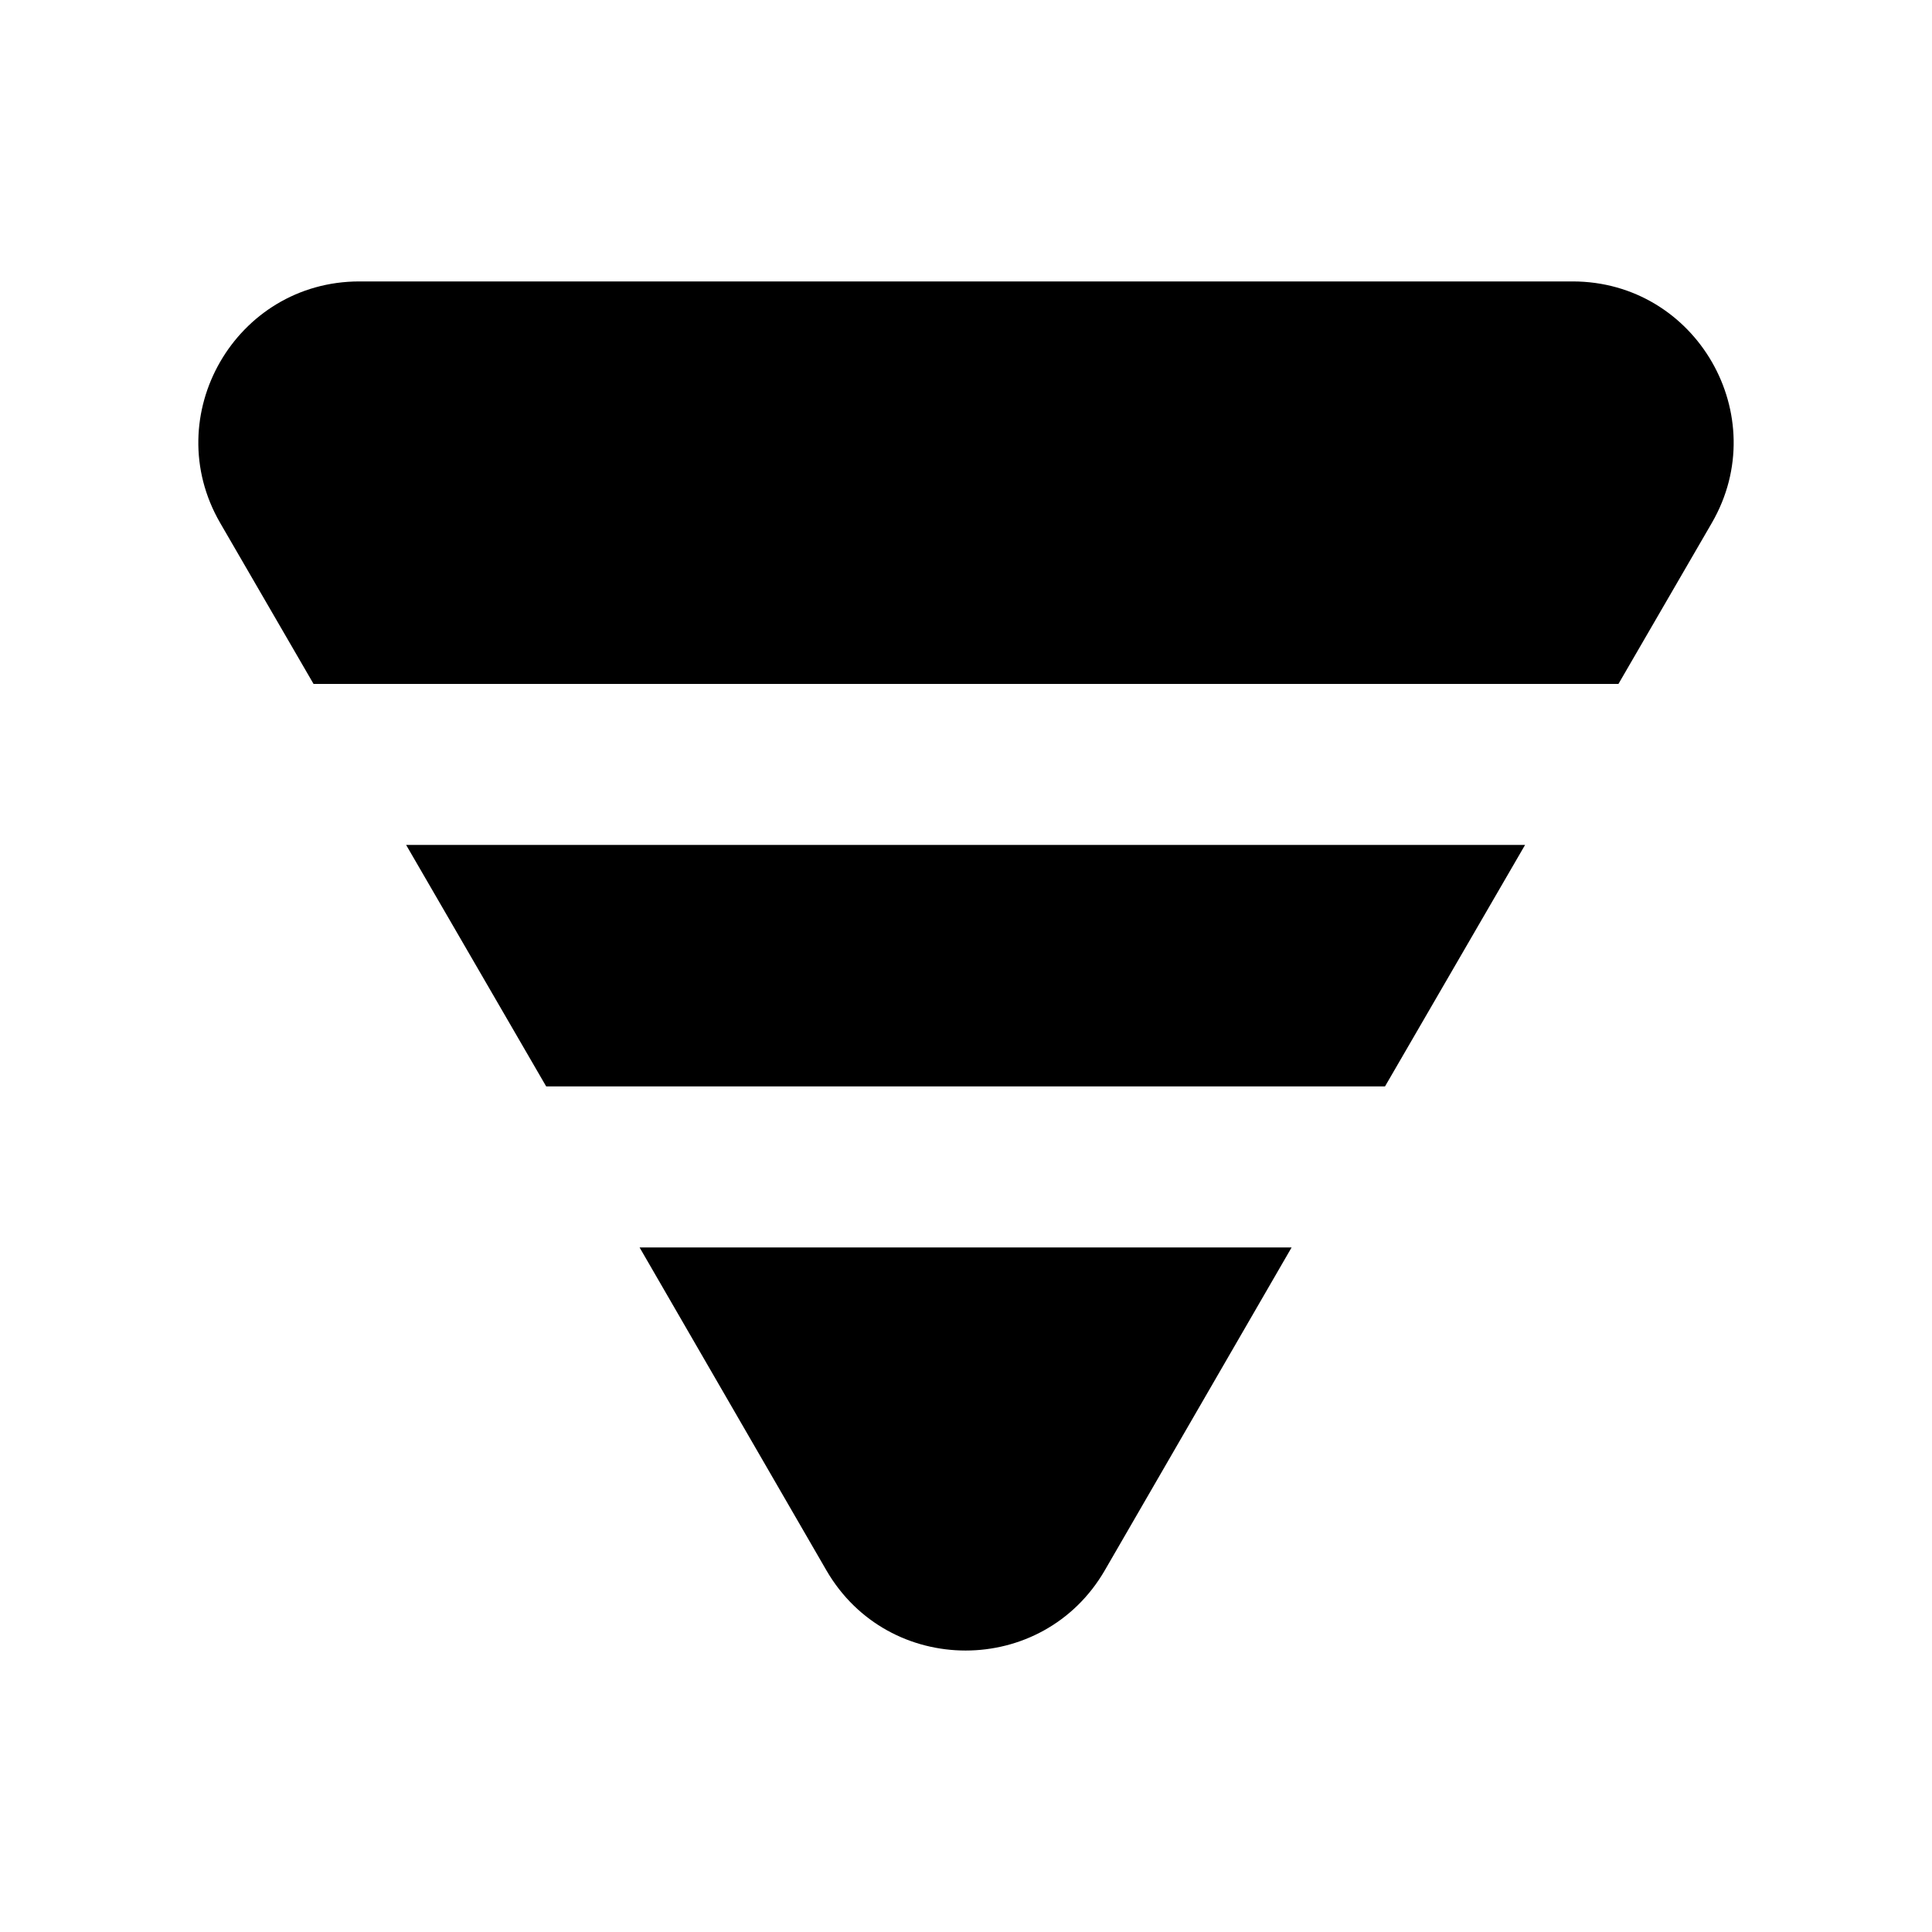 <svg width="24" height="24" viewBox="0 0 24 24"  xmlns="http://www.w3.org/2000/svg">
<path d="M20.105 8.496L21.265 6.496C22.035 5.166 21.075 3.496 19.535 3.496H4.465C2.925 3.496 1.965 5.166 2.735 6.496L3.895 8.496H20.105Z" />
<path d="M7.945 15.496L10.265 19.506C11.035 20.836 12.955 20.836 13.725 19.506L16.045 15.496H7.945Z" />
<path d="M18.945 10.496H5.045L6.785 13.496H17.205L18.945 10.496Z" />
</svg>
